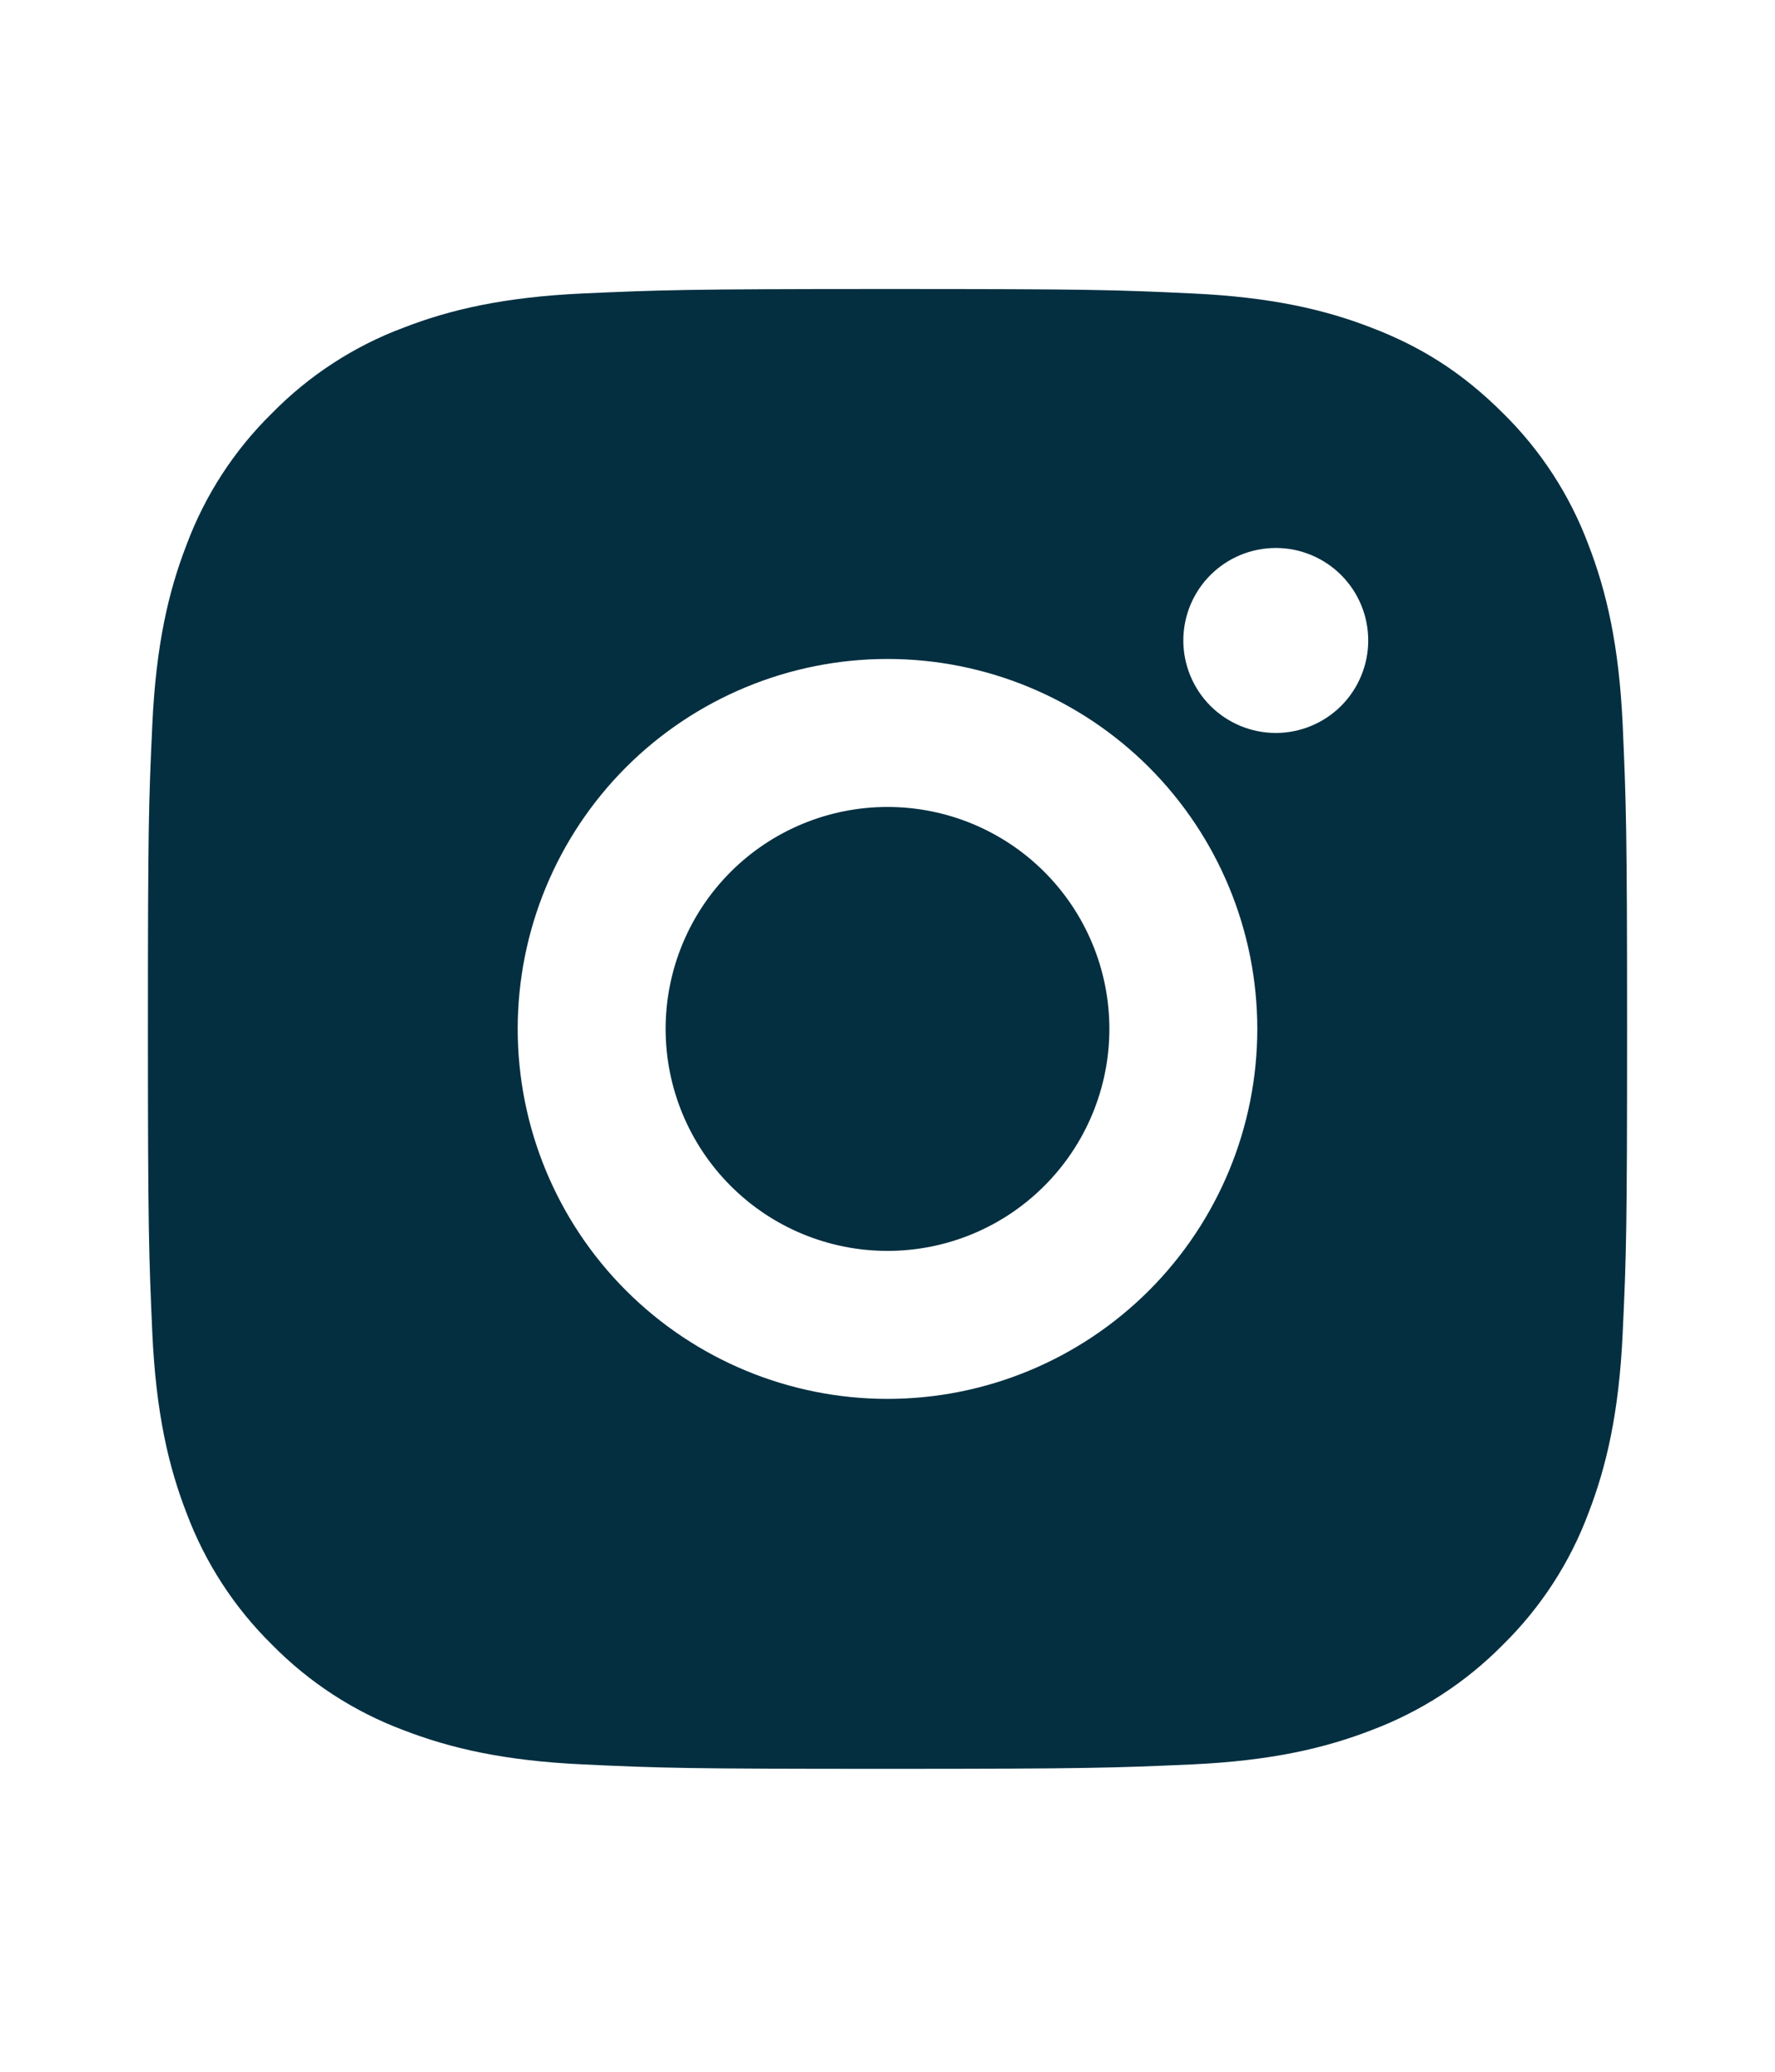 <svg width="24" height="28" viewBox="0 0 24 28" fill="none" xmlns="http://www.w3.org/2000/svg">
<path d="M12 3.906C14.717 3.906 15.056 3.916 16.122 3.966C17.187 4.016 17.912 4.183 18.55 4.431C19.21 4.685 19.766 5.029 20.322 5.584C20.831 6.084 21.224 6.688 21.475 7.356C21.722 7.993 21.89 8.719 21.94 9.784C21.987 10.85 22 11.189 22 13.906C22 16.623 21.99 16.962 21.94 18.028C21.89 19.093 21.722 19.818 21.475 20.456C21.225 21.123 20.831 21.728 20.322 22.228C19.822 22.736 19.217 23.129 18.55 23.381C17.913 23.628 17.187 23.796 16.122 23.846C15.056 23.893 14.717 23.906 12 23.906C9.283 23.906 8.944 23.896 7.878 23.846C6.813 23.796 6.088 23.628 5.45 23.381C4.782 23.13 4.178 22.737 3.678 22.228C3.169 21.728 2.776 21.123 2.525 20.456C2.277 19.819 2.11 19.093 2.06 18.028C2.013 16.962 2 16.623 2 13.906C2 11.189 2.01 10.85 2.06 9.784C2.11 8.718 2.277 7.994 2.525 7.356C2.775 6.688 3.169 6.083 3.678 5.584C4.178 5.075 4.782 4.681 5.45 4.431C6.088 4.183 6.812 4.016 7.878 3.966C8.944 3.919 9.283 3.906 12 3.906ZM12 8.906C10.674 8.906 9.402 9.433 8.464 10.37C7.527 11.308 7 12.58 7 13.906C7 15.232 7.527 16.504 8.464 17.441C9.402 18.379 10.674 18.906 12 18.906C13.326 18.906 14.598 18.379 15.536 17.441C16.473 16.504 17 15.232 17 13.906C17 12.58 16.473 11.308 15.536 10.37C14.598 9.433 13.326 8.906 12 8.906ZM18.5 8.656C18.5 8.324 18.368 8.006 18.134 7.772C17.899 7.537 17.581 7.406 17.25 7.406C16.919 7.406 16.601 7.537 16.366 7.772C16.132 8.006 16 8.324 16 8.656C16 8.987 16.132 9.305 16.366 9.54C16.601 9.774 16.919 9.906 17.25 9.906C17.581 9.906 17.899 9.774 18.134 9.54C18.368 9.305 18.5 8.987 18.5 8.656ZM12 10.906C12.796 10.906 13.559 11.222 14.121 11.784C14.684 12.347 15 13.11 15 13.906C15 14.701 14.684 15.464 14.121 16.027C13.559 16.59 12.796 16.906 12 16.906C11.204 16.906 10.441 16.59 9.879 16.027C9.316 15.464 9 14.701 9 13.906C9 13.11 9.316 12.347 9.879 11.784C10.441 11.222 11.204 10.906 12 10.906Z" fill="#042F40"/>
</svg>
